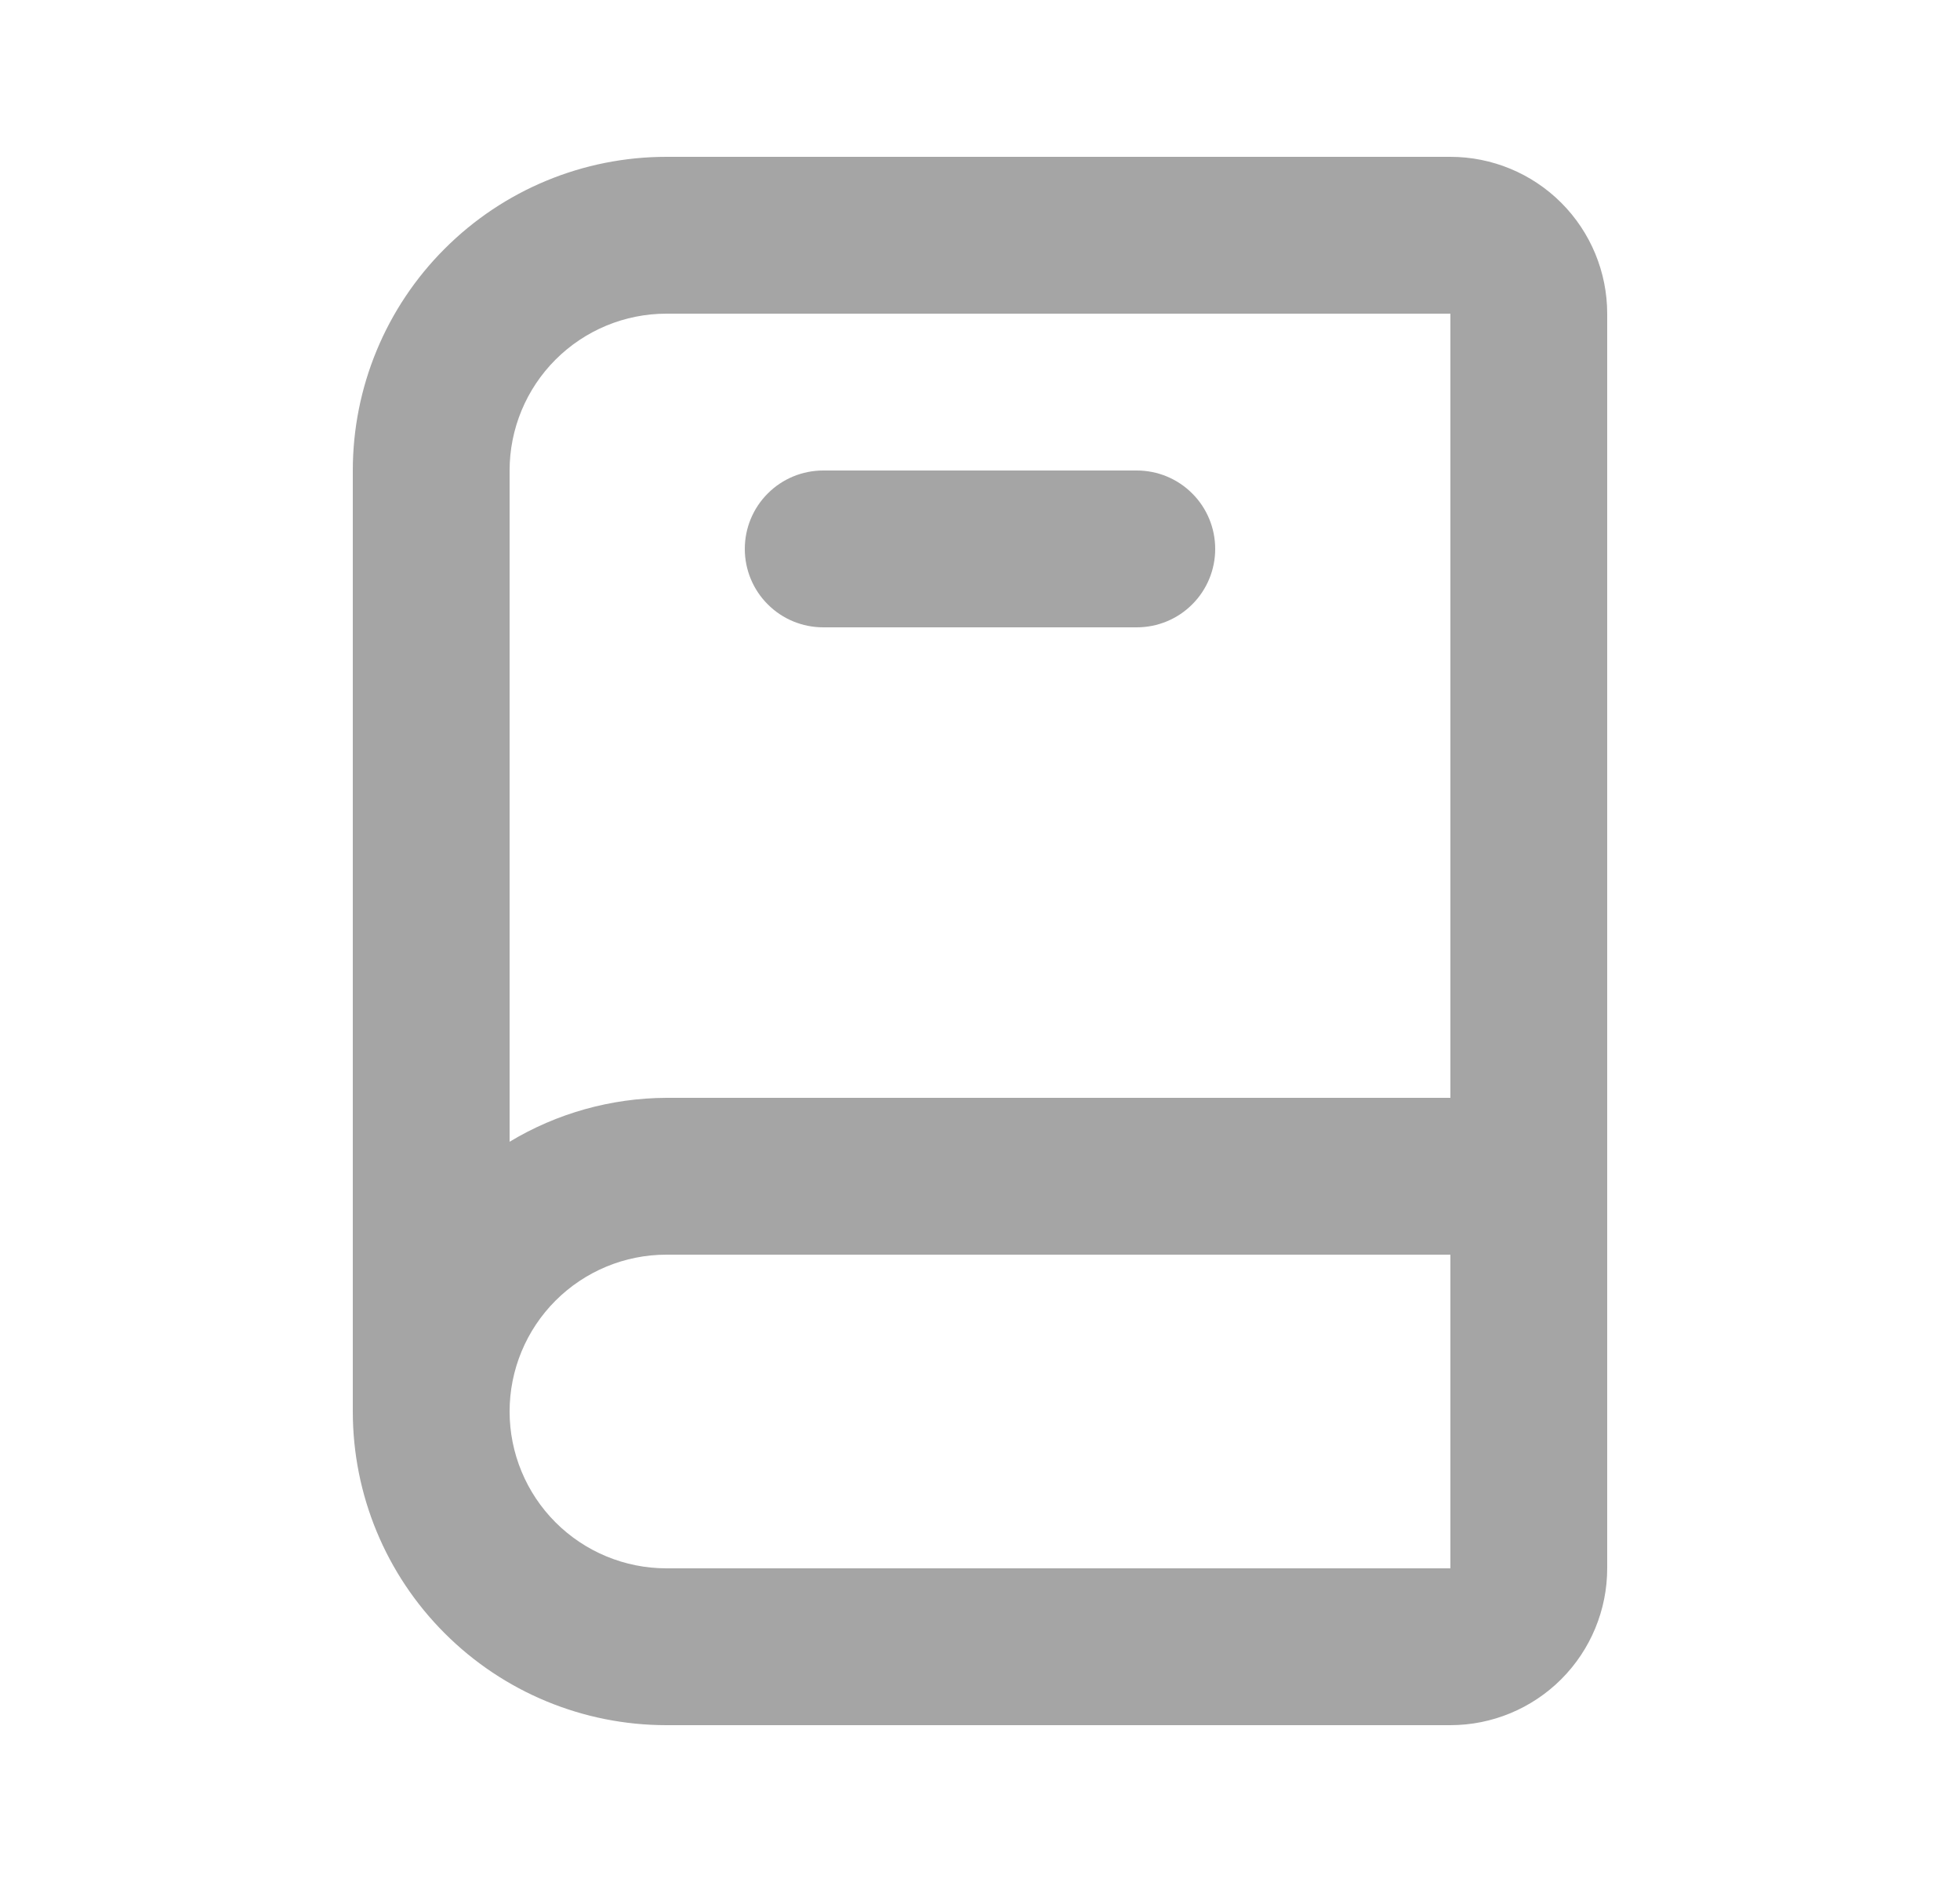 <svg width="25" height="24" viewBox="0 0 25 24" fill="none" xmlns="http://www.w3.org/2000/svg">
<g id="Container">
<path id="Vector" d="M18.5 2H8.5C7.439 2 6.422 2.421 5.672 3.172C4.921 3.922 4.5 4.939 4.5 6V18C4.5 19.061 4.921 20.078 5.672 20.828C6.422 21.579 7.439 22 8.5 22H18.5C19.03 22 19.539 21.789 19.914 21.414C20.289 21.039 20.5 20.53 20.5 20V4C20.5 3.47 20.289 2.961 19.914 2.586C19.539 2.211 19.03 2 18.5 2ZM6.5 6C6.5 5.47 6.711 4.961 7.086 4.586C7.461 4.211 7.97 4 8.5 4H18.5V14H8.5C7.795 14.003 7.104 14.196 6.5 14.56V6ZM8.5 20C7.97 20 7.461 19.789 7.086 19.414C6.711 19.039 6.5 18.53 6.5 18C6.5 17.47 6.711 16.961 7.086 16.586C7.461 16.211 7.97 16 8.5 16H18.5V20H8.5ZM10.5 8H14.5C14.765 8 15.02 7.895 15.207 7.707C15.395 7.52 15.5 7.265 15.5 7C15.5 6.735 15.395 6.48 15.207 6.293C15.02 6.105 14.765 6 14.5 6H10.5C10.235 6 9.98 6.105 9.793 6.293C9.605 6.48 9.5 6.735 9.5 7C9.5 7.265 9.605 7.52 9.793 7.707C9.98 7.895 10.235 8 10.5 8Z" fill="#A5A5A5"/>
</g>
</svg>
